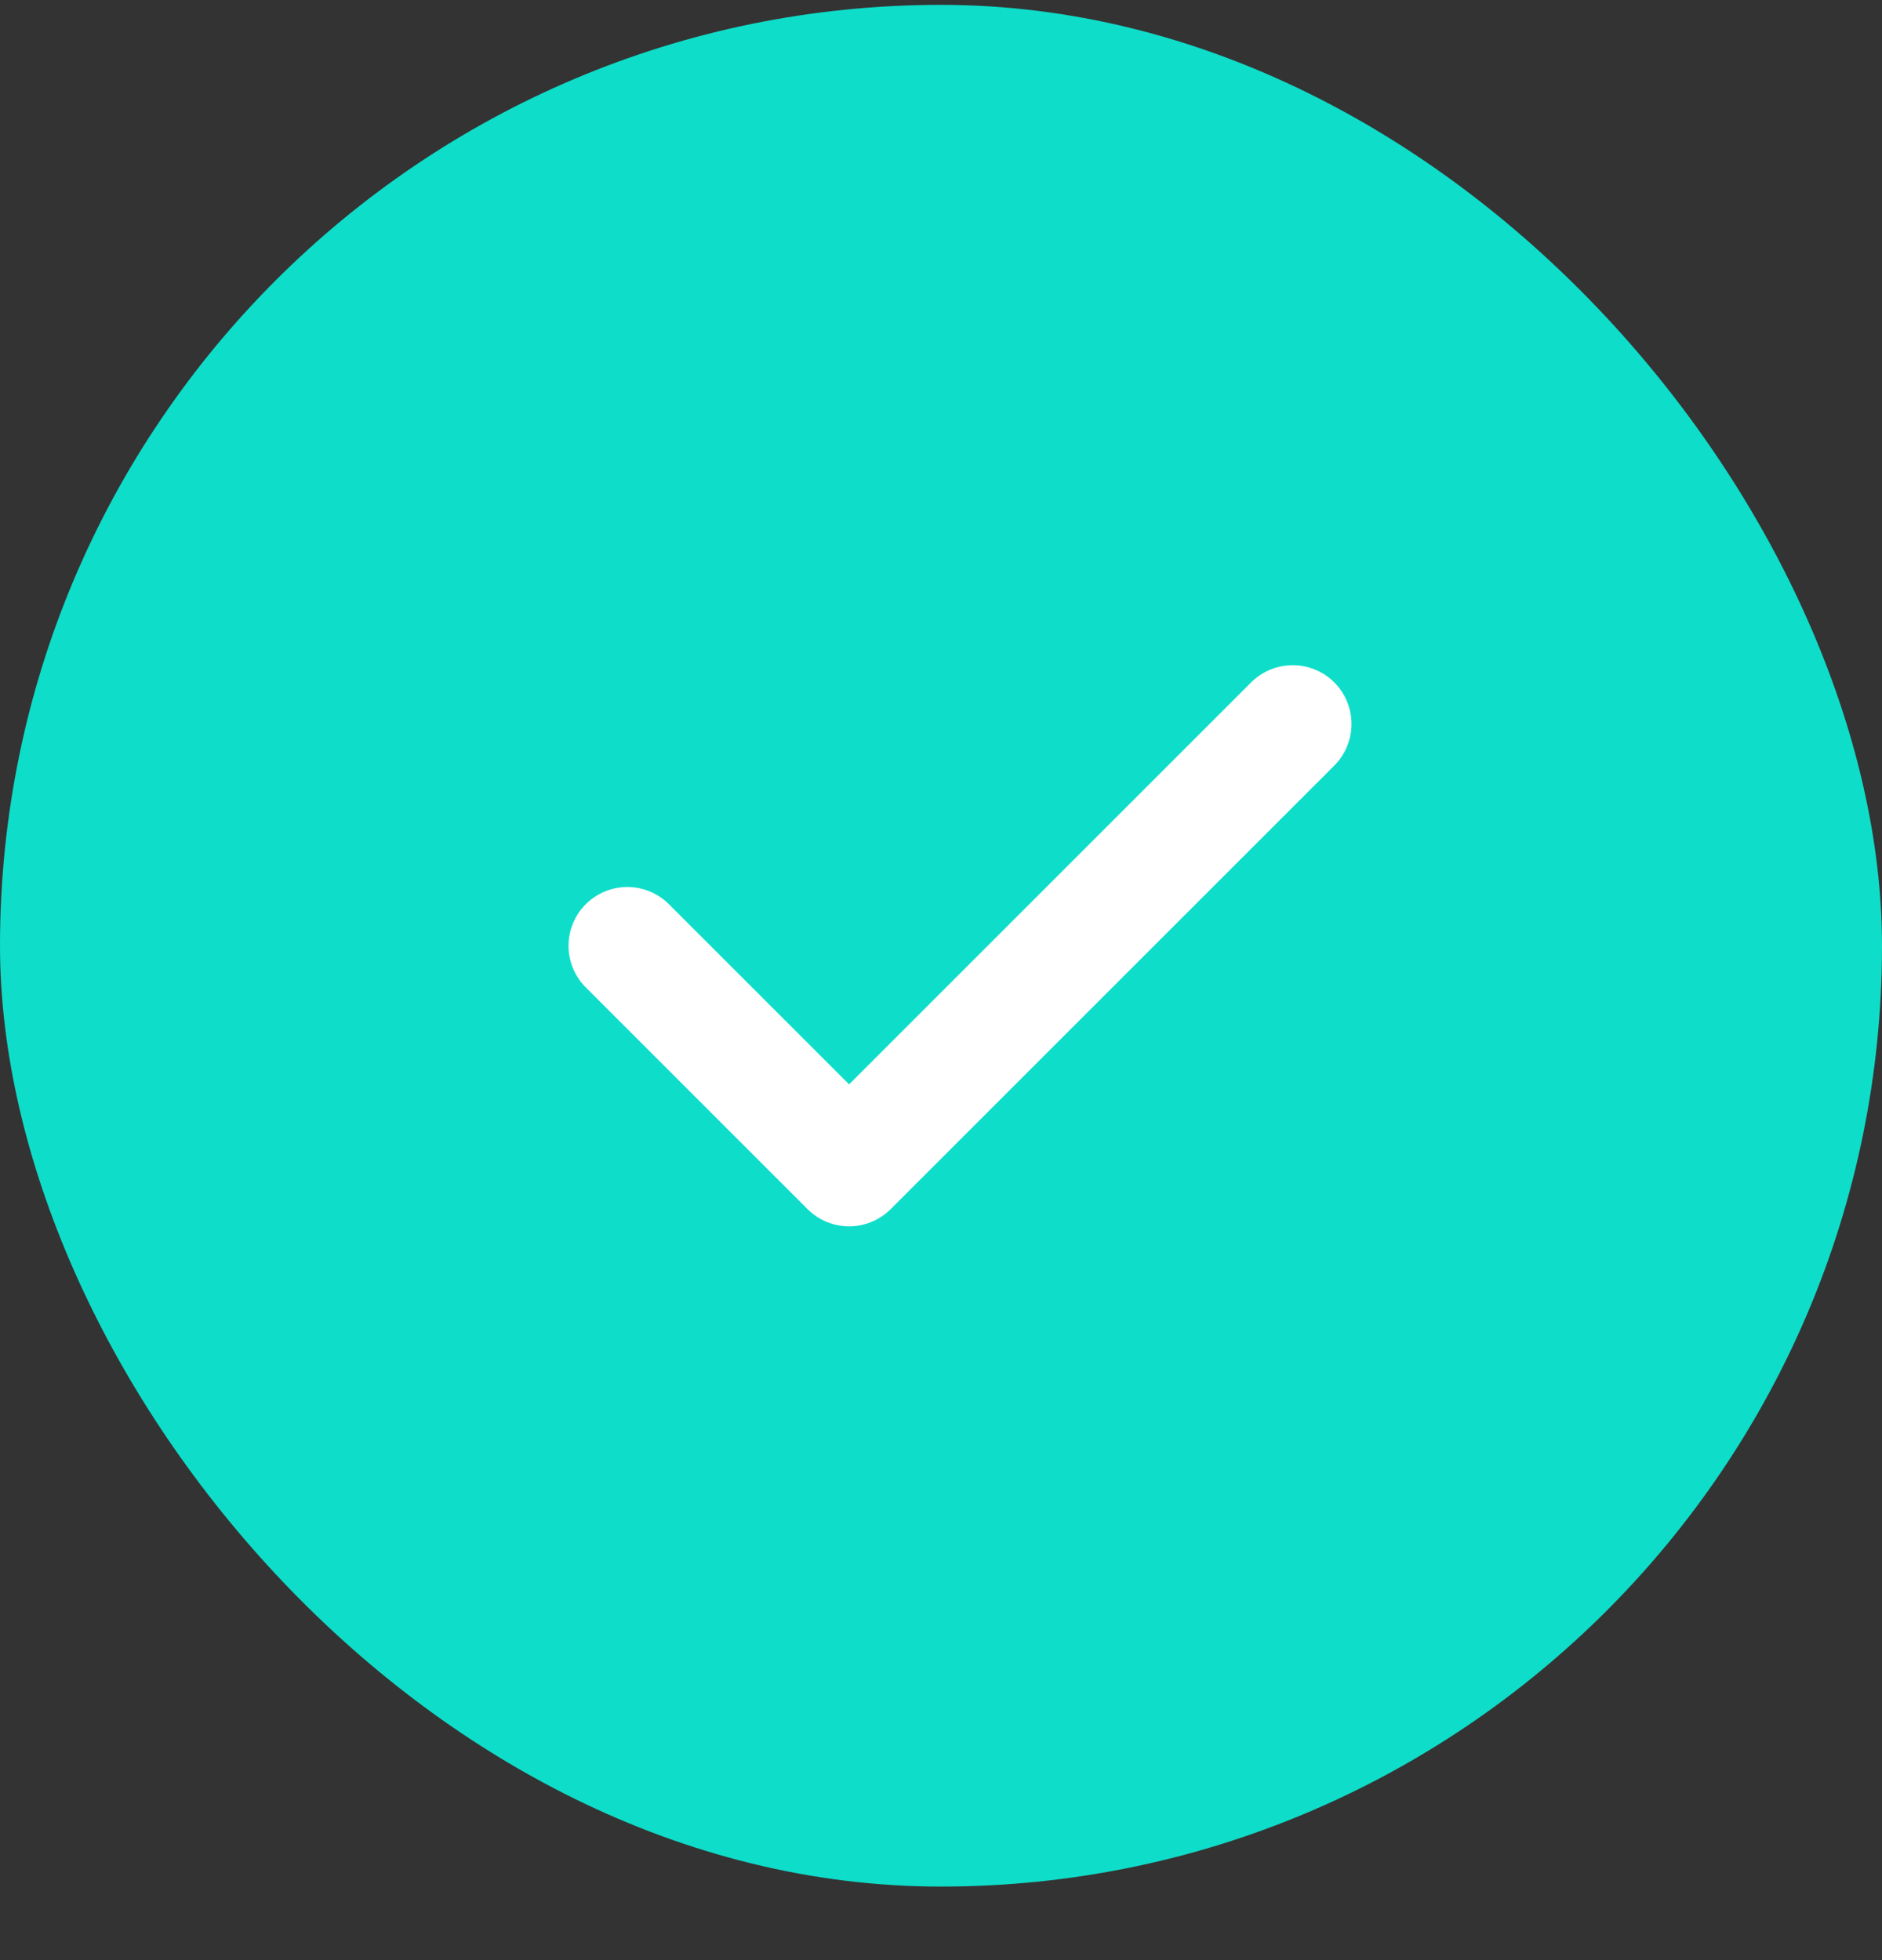 <svg width="24" height="25" viewBox="0 0 24 25" fill="none" xmlns="http://www.w3.org/2000/svg">
<rect x="0" y="0" width="24" height="25" fill="#333333" stroke="none"/>
<rect y="0.062" width="24" height="24" rx="12" fill="#0EDDC9"/>
<path d="M8 12.063L10.828 14.891L16.485 9.234" stroke="white" stroke-width="1.5" stroke-linecap="round" stroke-linejoin="round"/>
</svg>
